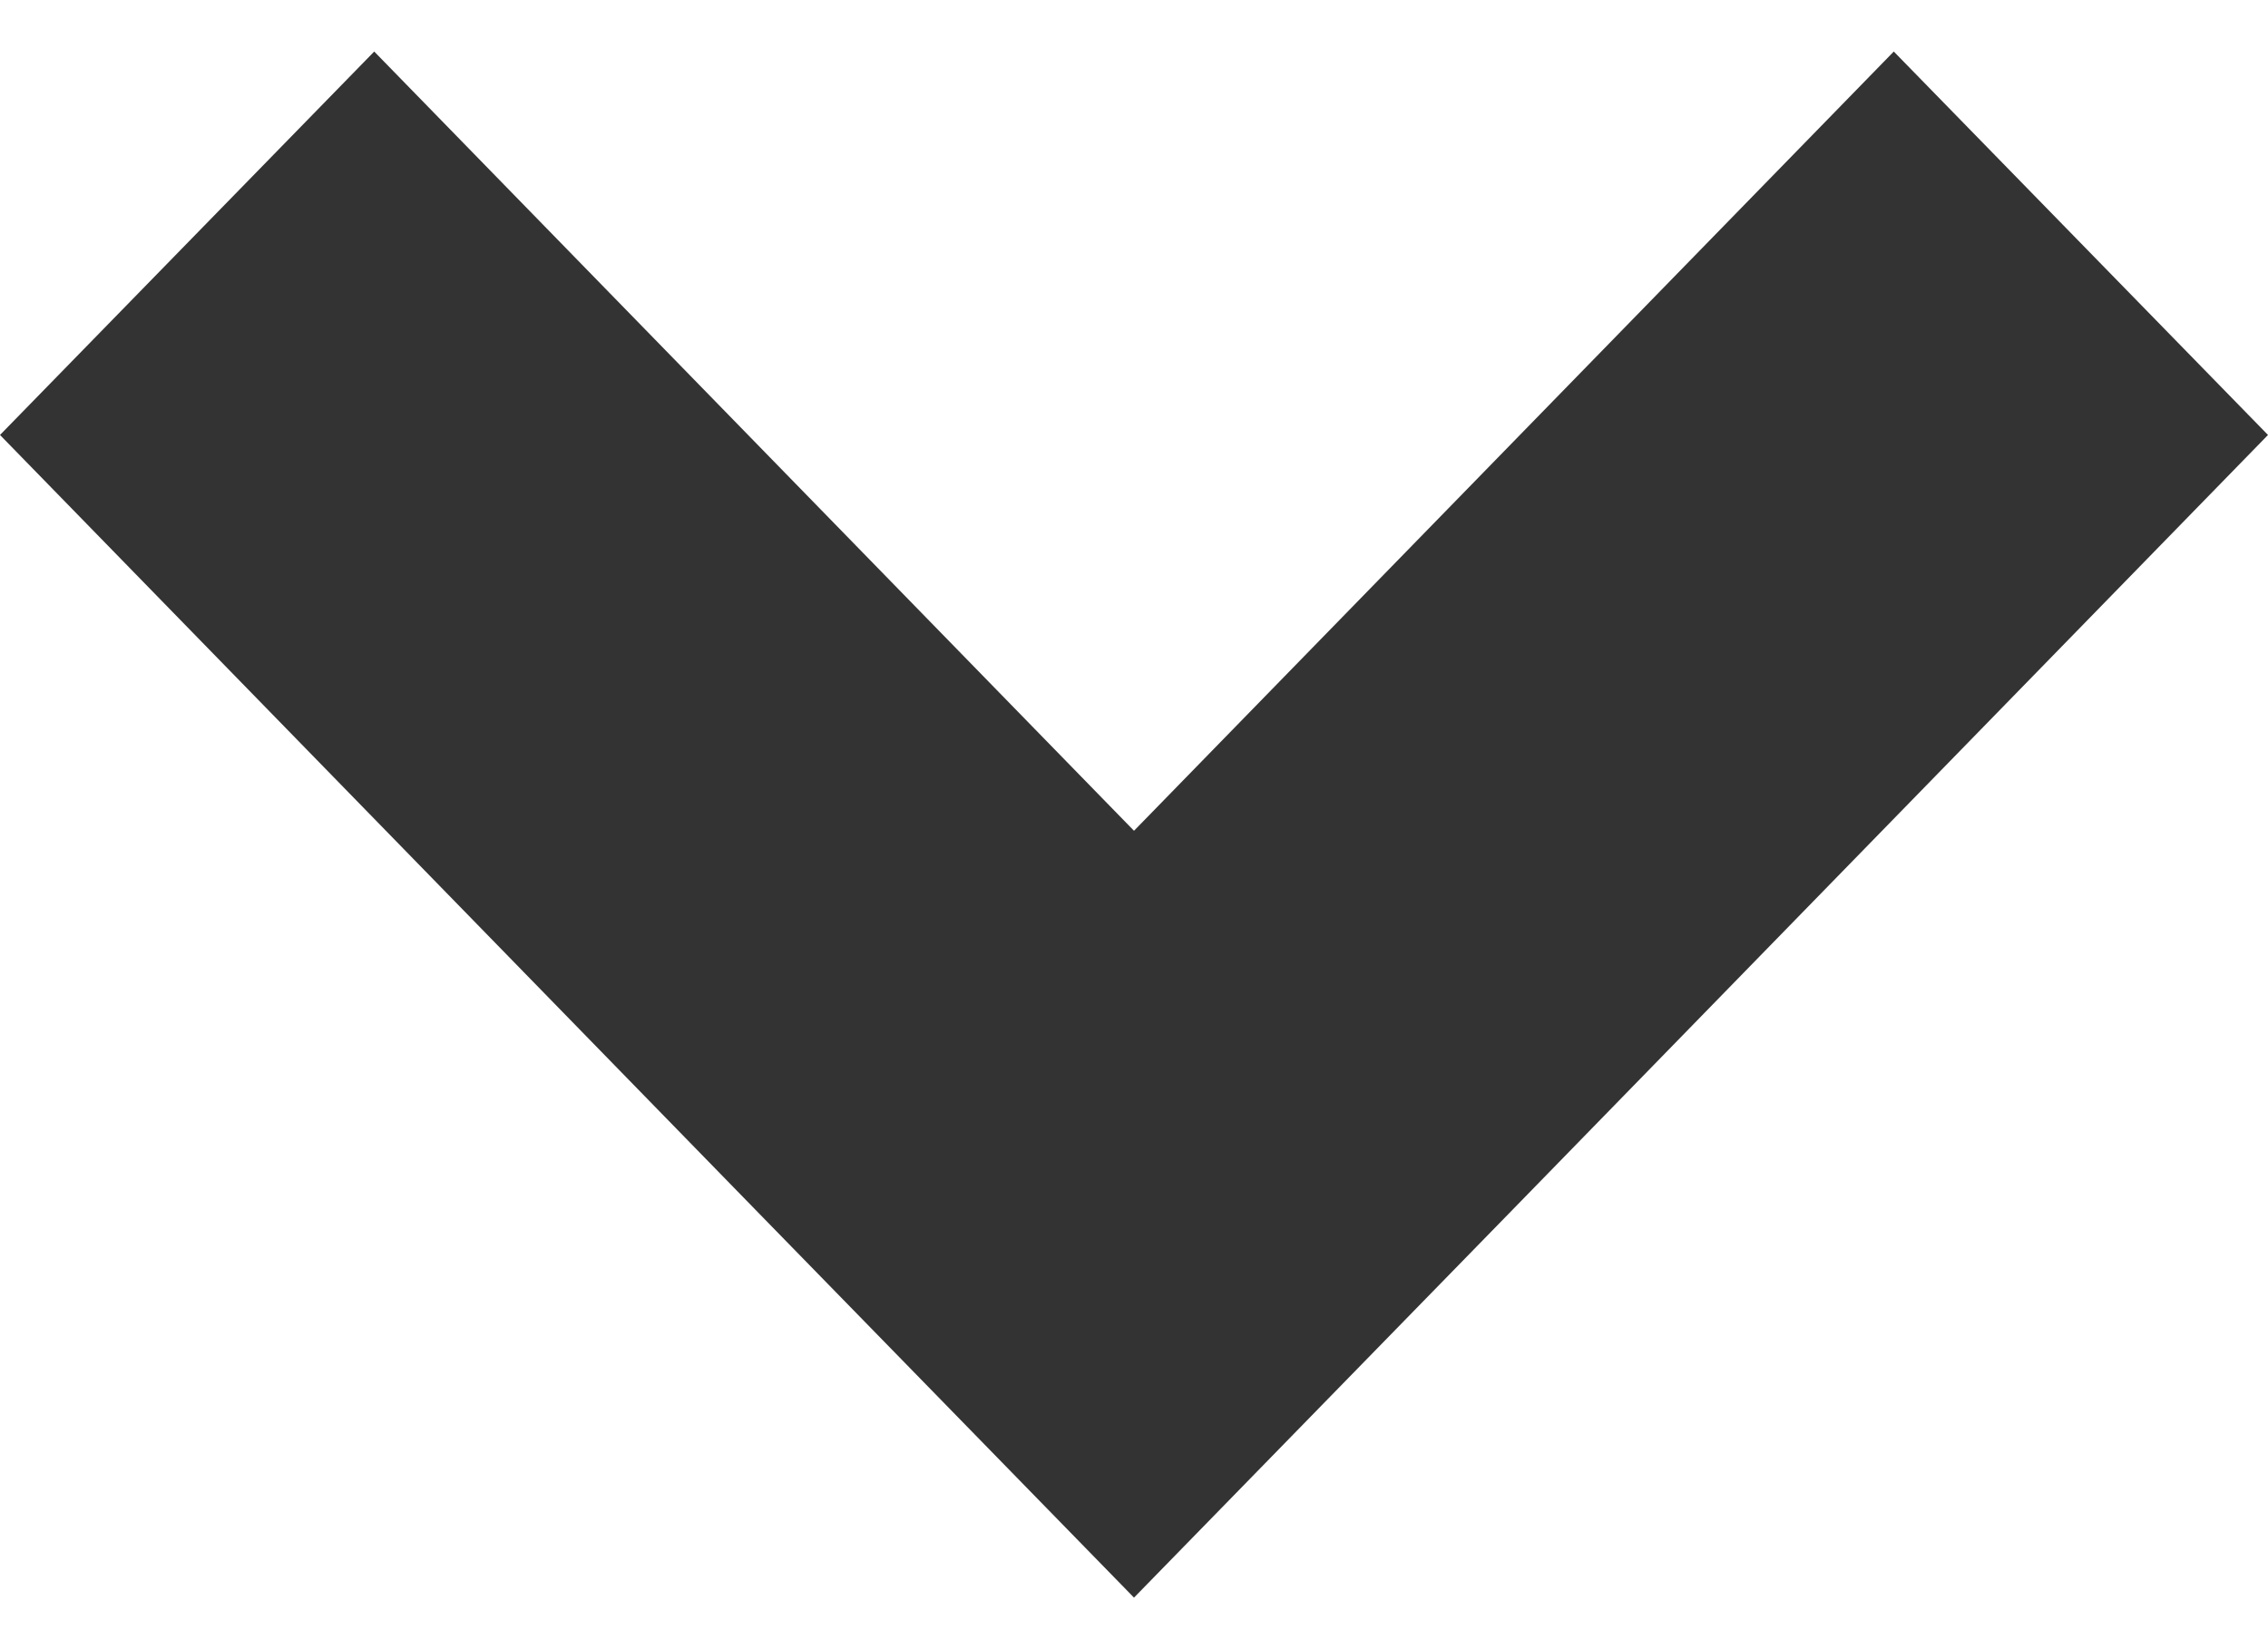 <svg width="22" height="16" viewBox="0 0 22 16" fill="none" xmlns="http://www.w3.org/2000/svg">
<path d="M22 4.22L14.63 11.78L11 15.5L7.37 11.78L9.86129e-07 4.22L3.63 0.5L11 8.06L18.37 0.5L22 4.22Z" fill="#333334"/>
</svg>
